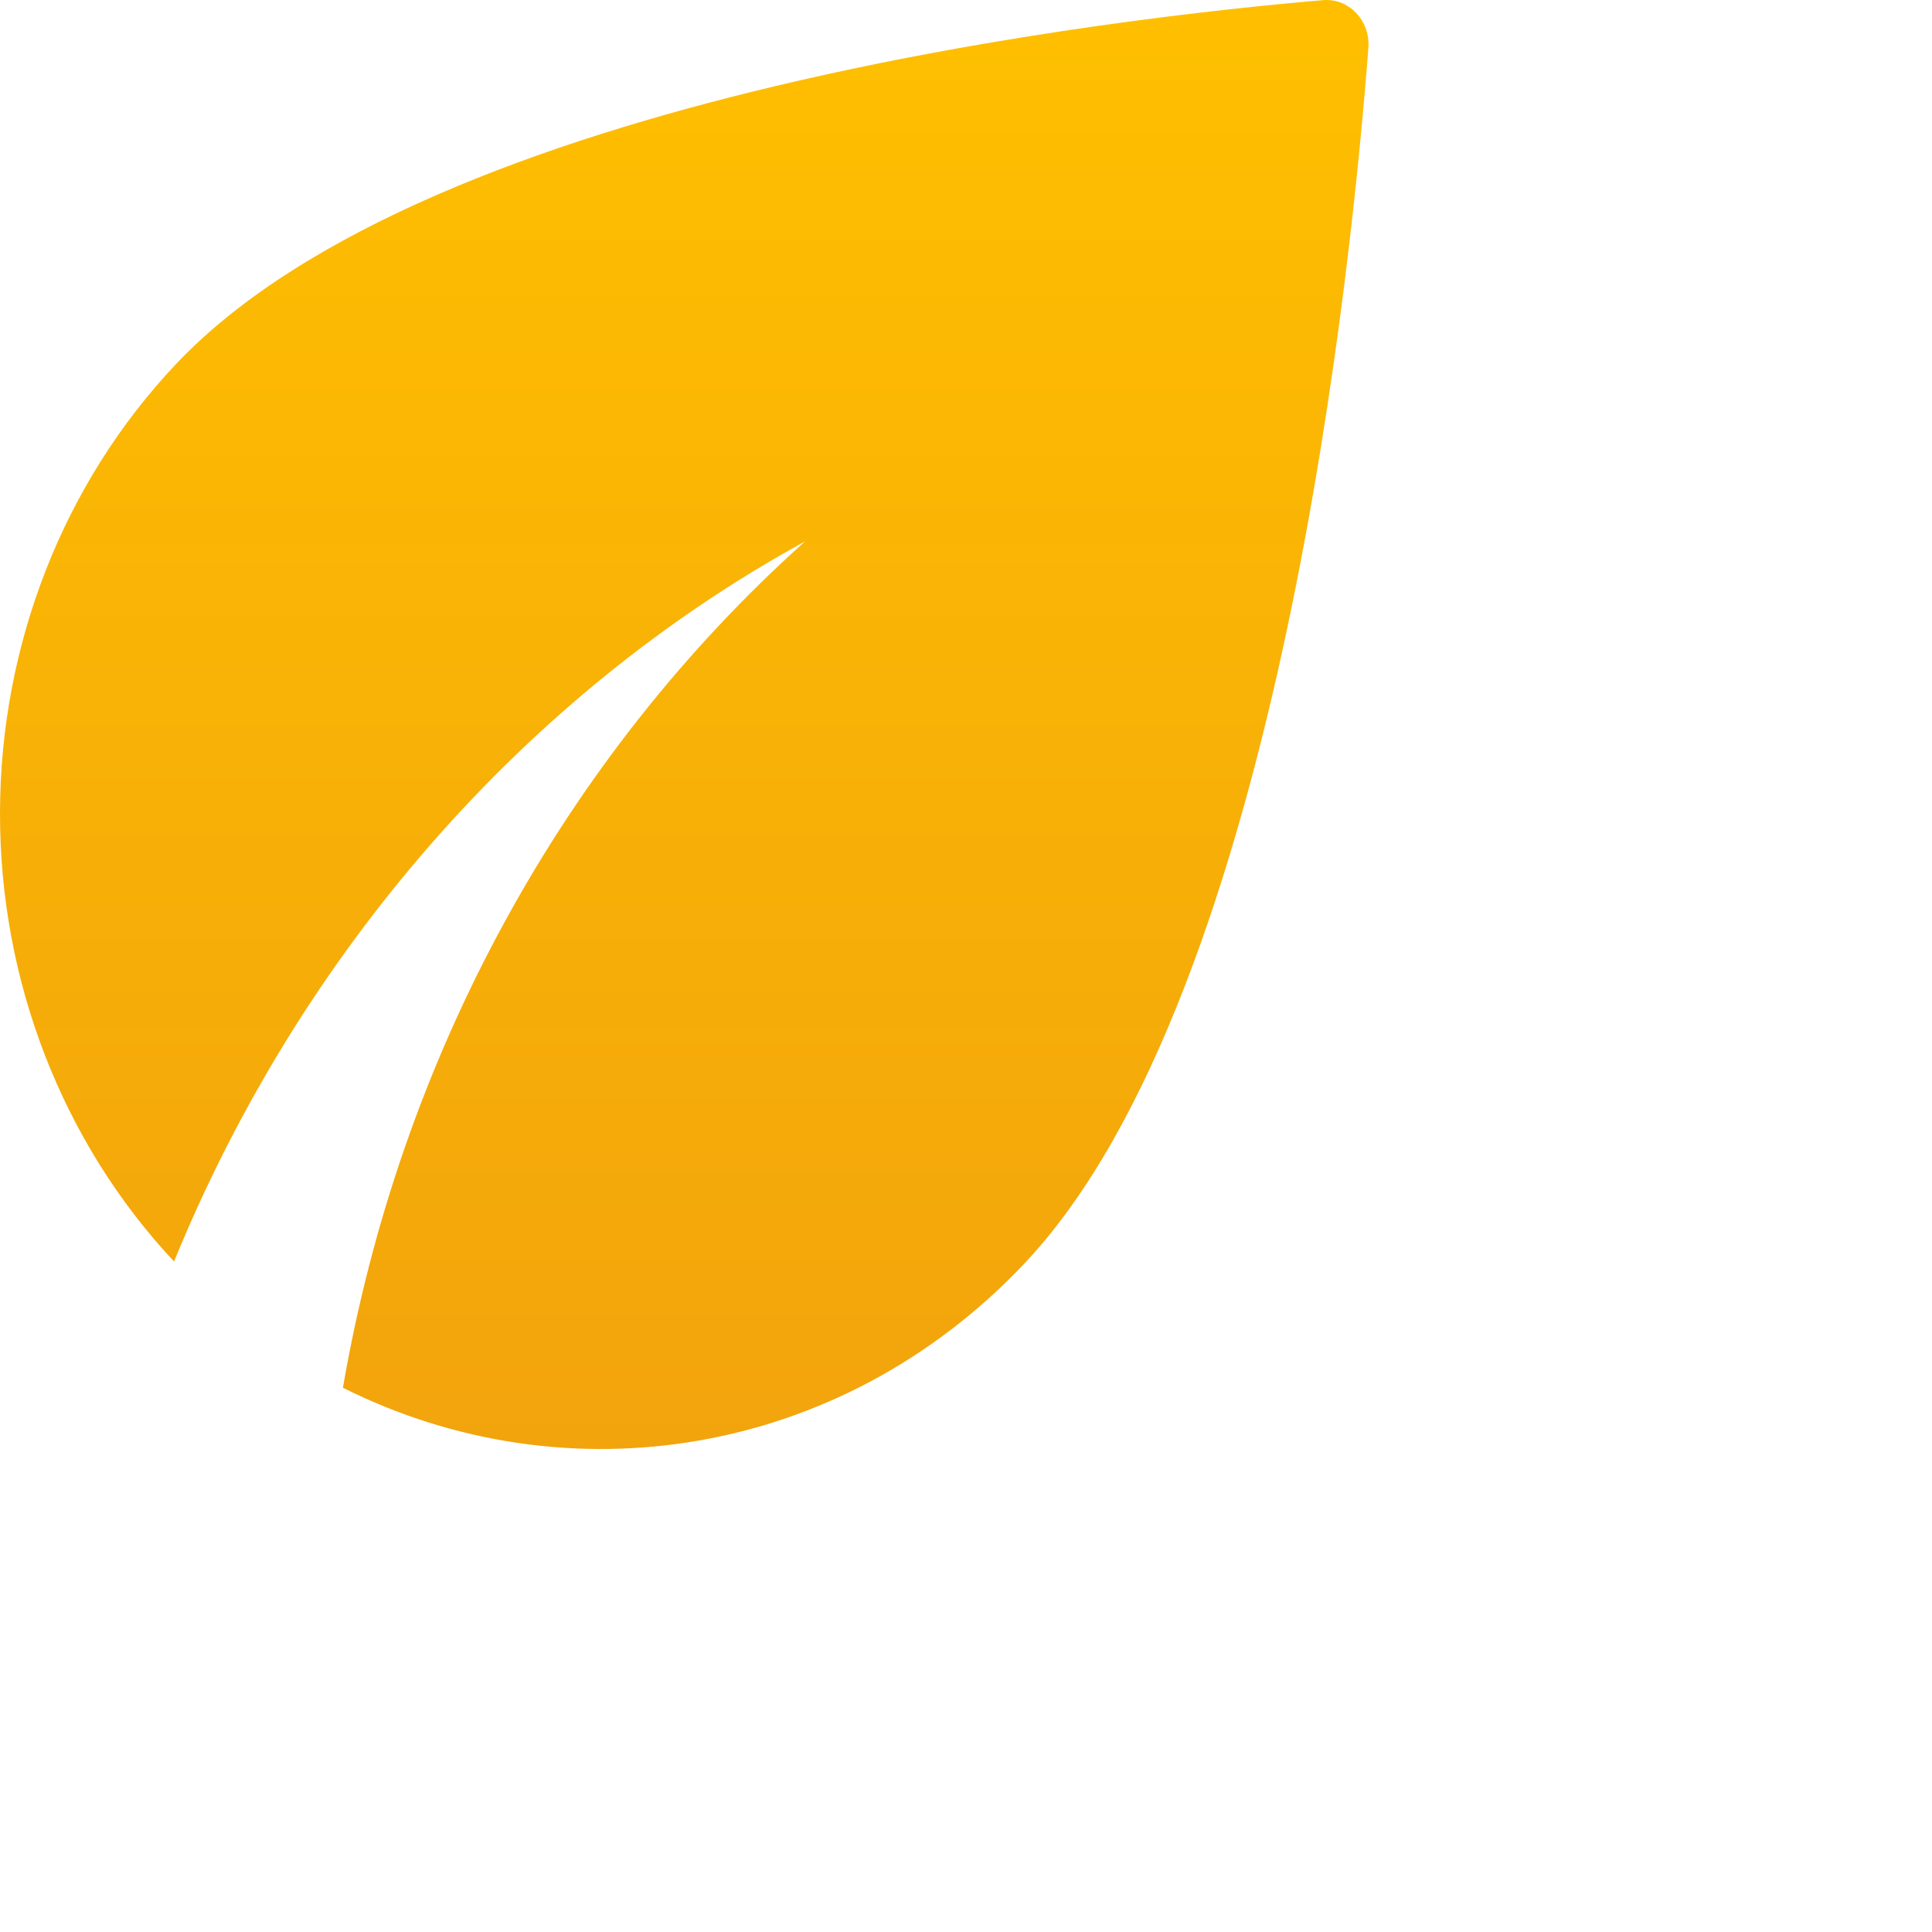 <svg width="24" height="24" viewBox="0 0 24 24" fill="none" xmlns="http://www.w3.org/2000/svg">
<path d="M2.183 4.526C0.789 6.003 0.004 8.005 1.52985e-05 10.094C-0.004 12.183 0.773 14.188 2.162 15.671C3.728 11.836 6.518 8.632 10.001 6.725C6.995 9.42 4.966 13.136 4.26 17.239C7.029 18.627 10.437 18.119 12.727 15.694C15.912 12.321 16.806 3.127 16.998 0.6C17.005 0.52 16.995 0.439 16.969 0.363C16.943 0.287 16.901 0.219 16.848 0.162C16.794 0.105 16.729 0.061 16.657 0.033C16.586 0.006 16.509 -0.005 16.433 0.002C14.048 0.205 5.368 1.153 2.183 4.526Z" fill="url(#paint0_linear_3_59)"/>
<defs>
<linearGradient id="paint0_linear_3_59" x1="8.5" y1="0" x2="8.5" y2="18" gradientUnits="userSpaceOnUse">
<stop stop-color="#FFBF00"/>
<stop offset="1" stop-color="#F2A40C"/>
</linearGradient>
</defs>
</svg>
